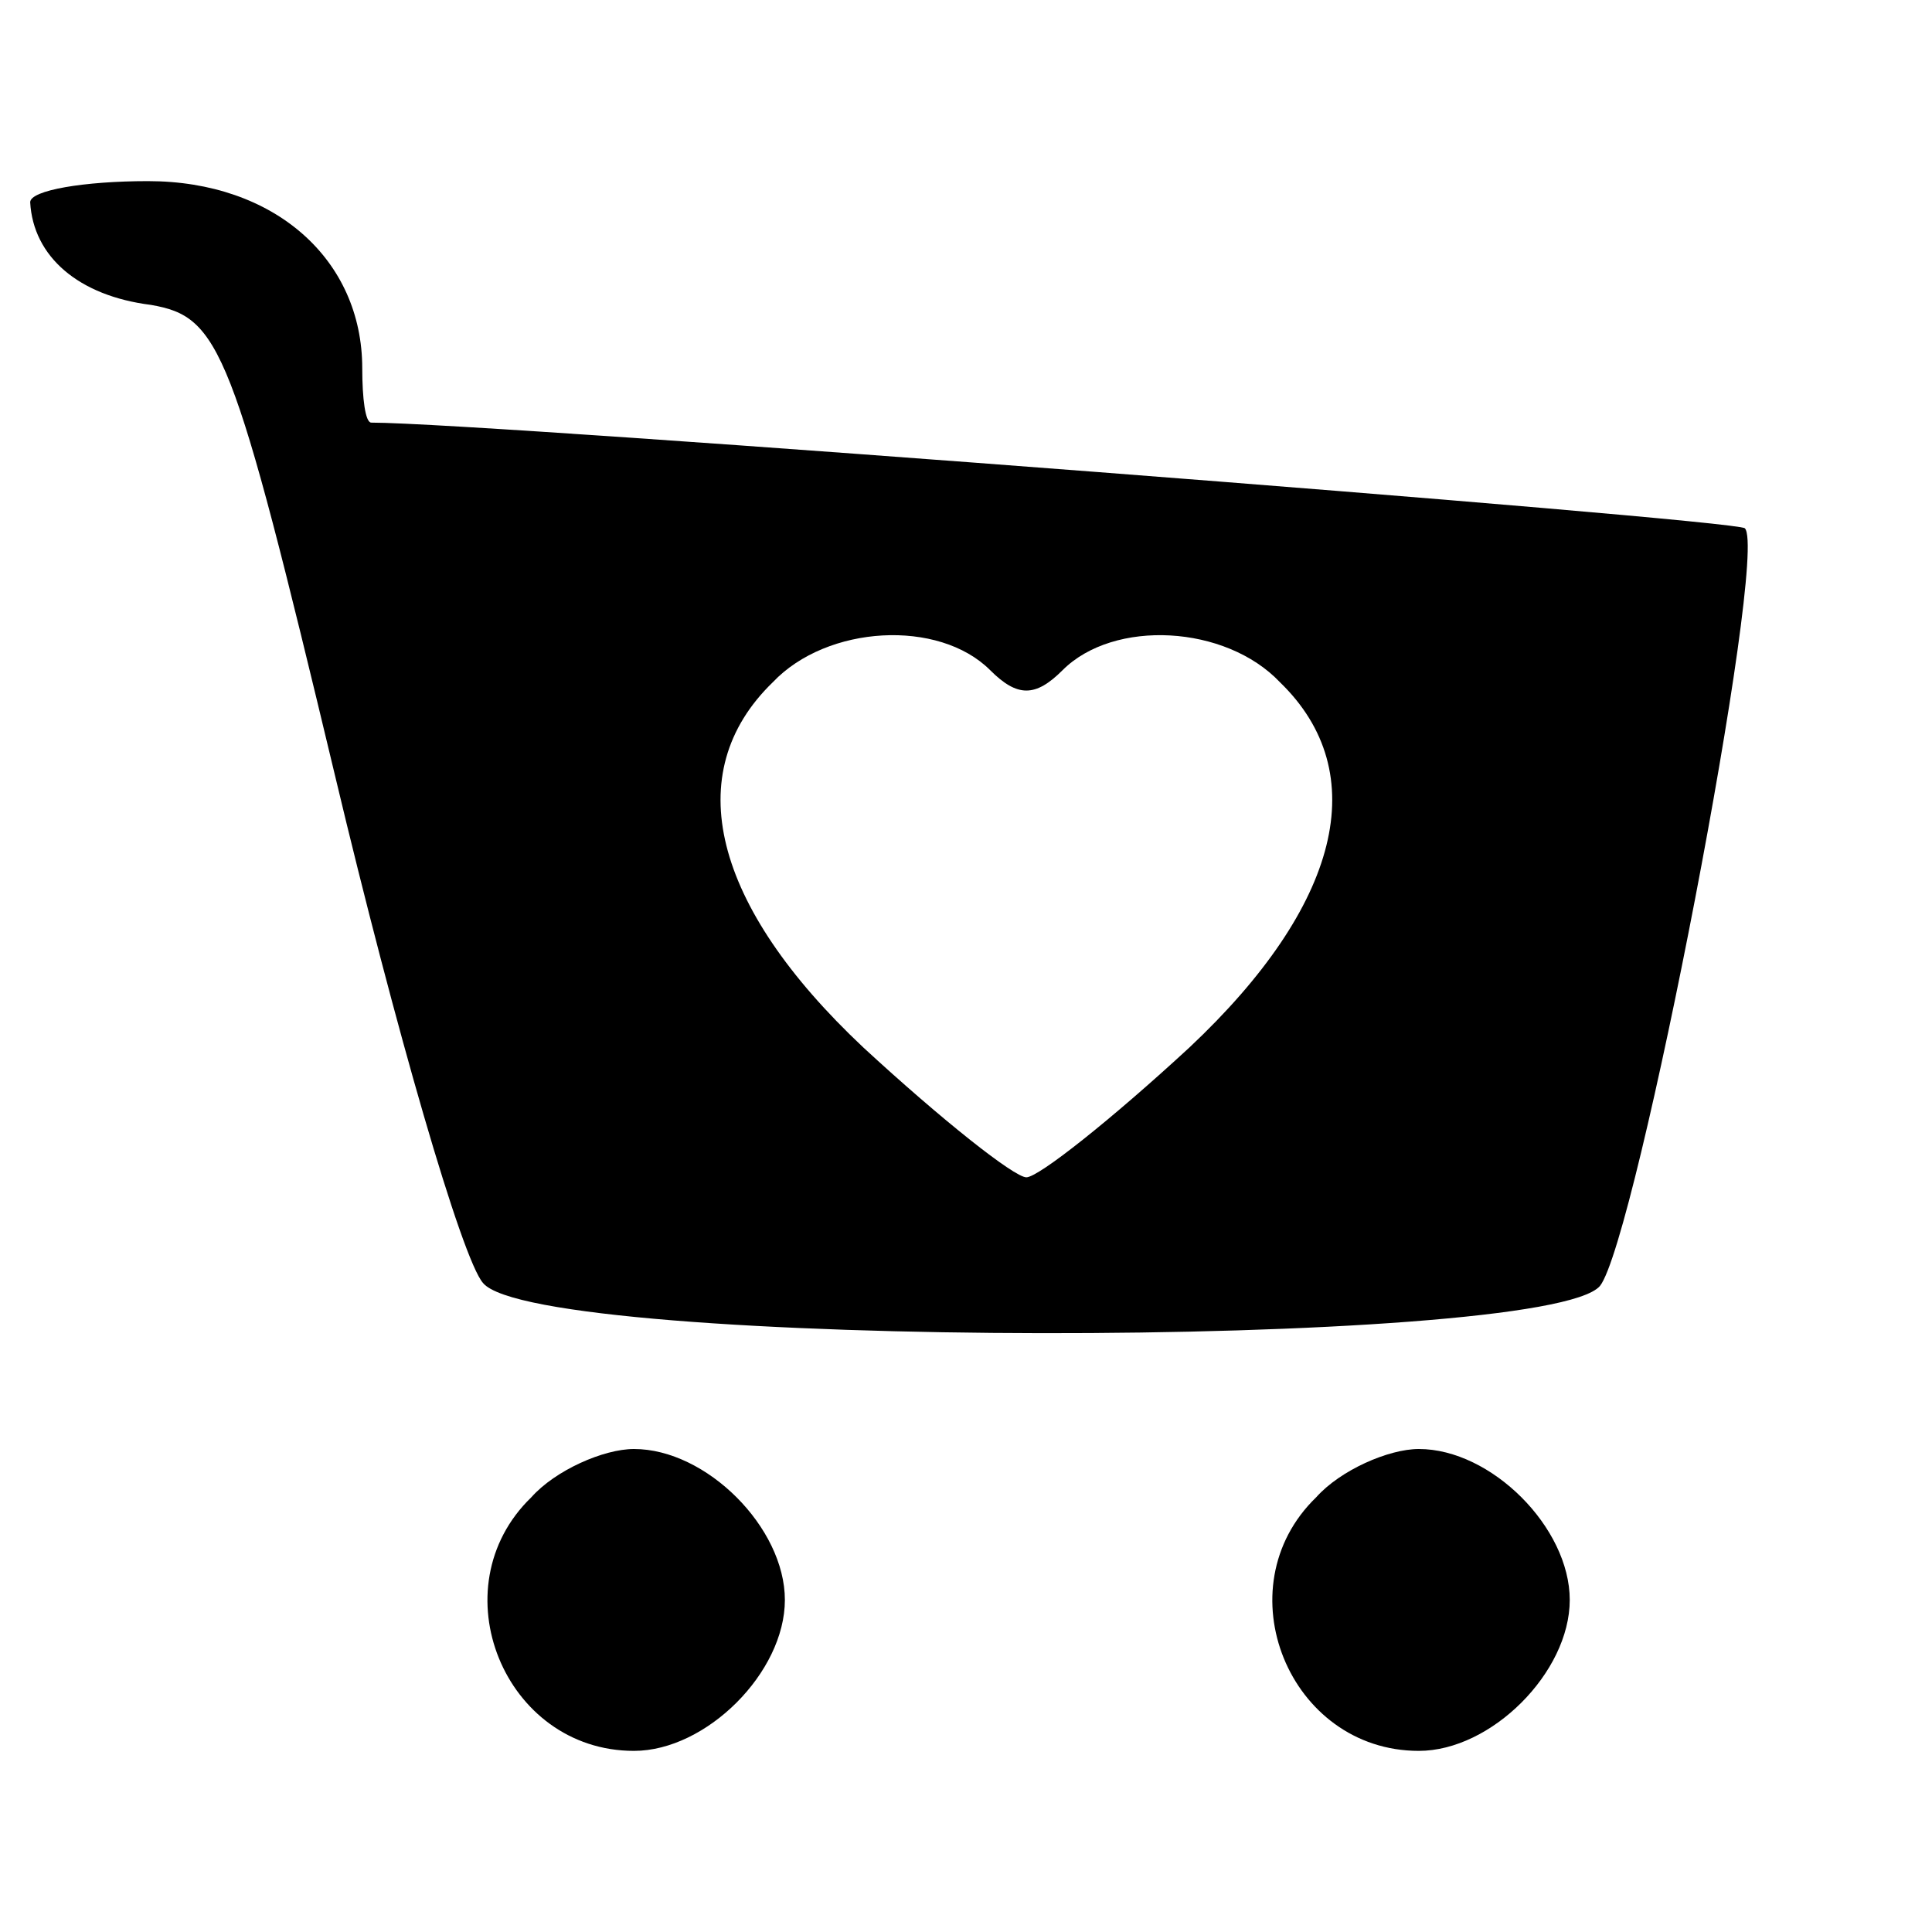 <?xml version="1.0" standalone="no"?>
<!DOCTYPE svg PUBLIC "-//W3C//DTD SVG 20010904//EN"
 "http://www.w3.org/TR/2001/REC-SVG-20010904/DTD/svg10.dtd">
<svg version="1.0" xmlns="http://www.w3.org/2000/svg"
 width="64pt" height="64pt" viewBox="0 0 64 64"
 preserveAspectRatio="xMidYMid meet">

<g transform="translate(0,64) scale(0.1,-0.1)"
fill="#000000" stroke="none">
<path d="M10 573 c1 -18 16 -31 40 -34 23 -4 27 -14 61 -156 20 -84 42 -160
49 -168 18 -22 352 -22 370 -1 12 15 56 243 48 251 -3 3 -417 35 -455 35 -2 0
-3 8 -3 18 0 36 -29 62 -71 62 -21 0 -39 -3 -39 -7z m318 -155 c9 -9 15 -9 24
0 17 17 54 15 72 -4 31 -30 20 -74 -30 -121 -26 -24 -50 -43 -54 -43 -4 0 -28
19 -54 43 -50 47 -61 91 -30 121 18 19 55 21 72 4z"/>
<path d="M176 144 c-31 -30 -9 -84 34 -84 24 0 50 26 50 50 0 24 -26 50 -50
50 -10 0 -26 -7 -34 -16z"/>
<path d="M436 144 c-31 -30 -9 -84 34 -84 24 0 50 26 50 50 0 24 -26 50 -50
50 -10 0 -26 -7 -34 -16z"/>
</g>
</svg>
